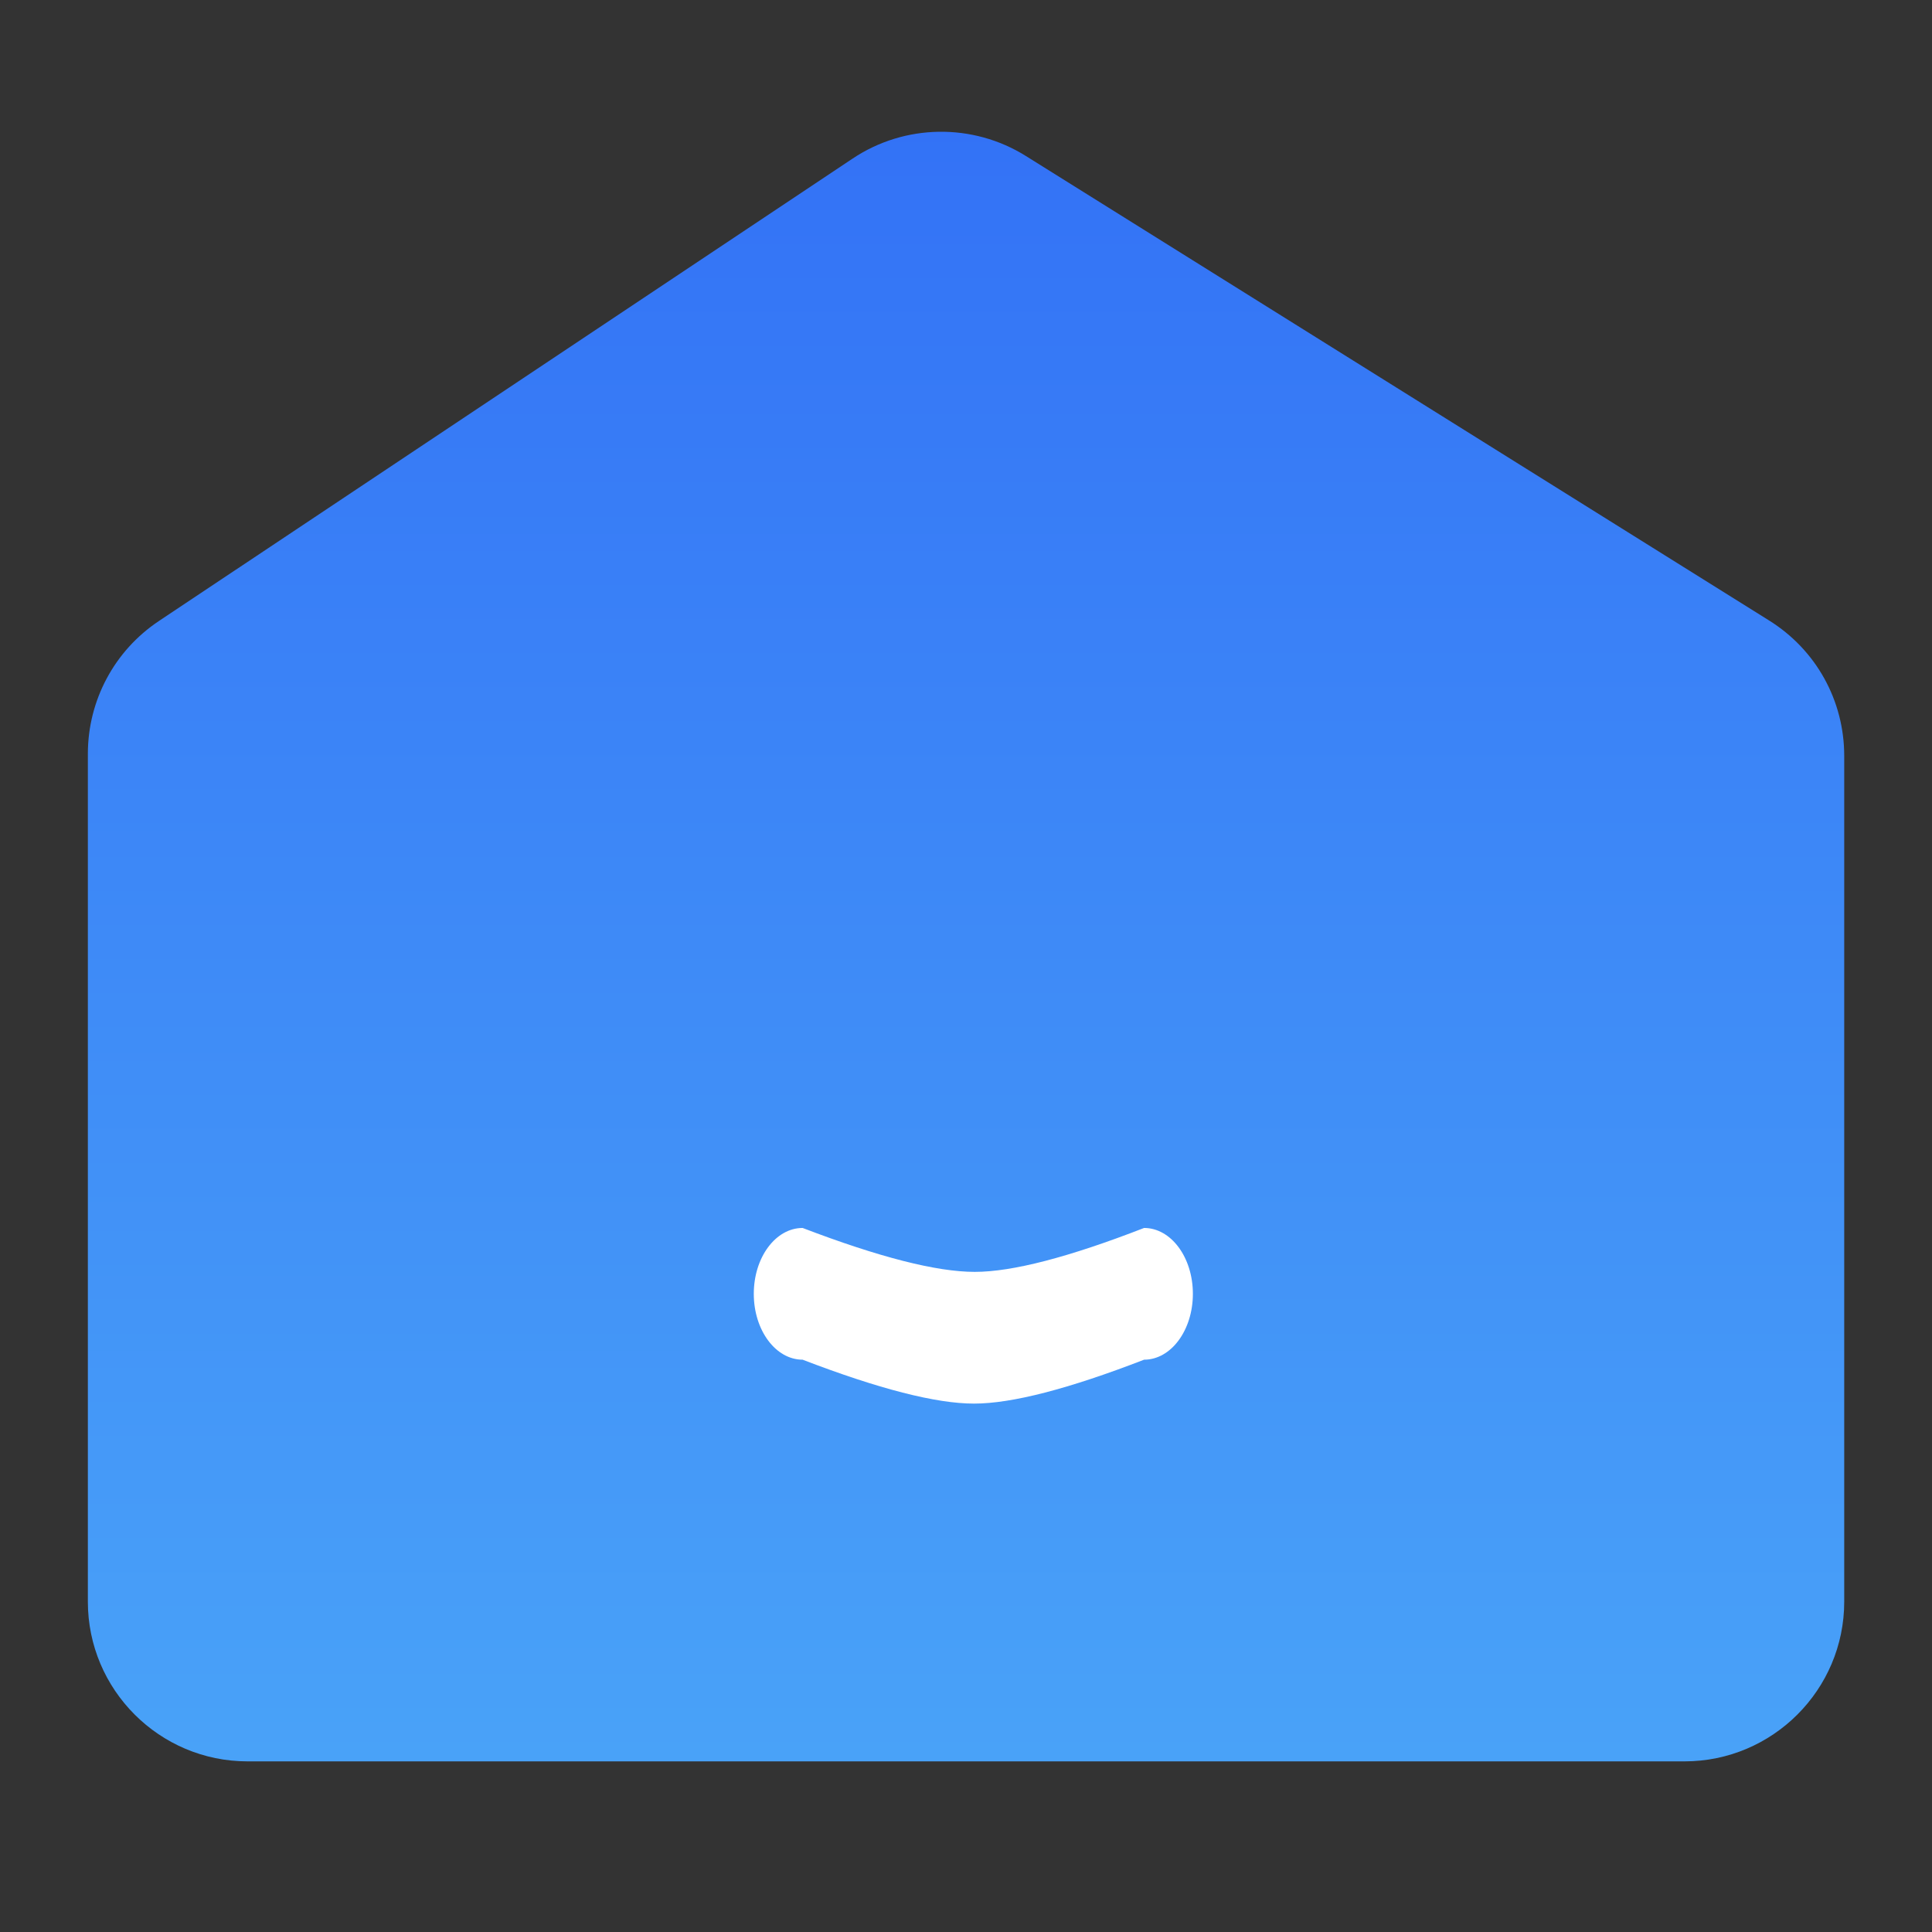 <?xml version="1.0" encoding="UTF-8"?>
<svg width="44px" height="44px" viewBox="0 0 44 44" version="1.1" xmlns="http://www.w3.org/2000/svg" xmlns:xlink="http://www.w3.org/1999/xlink">
    <rect x="0" y="0" width="44" height="44" fill="#333333" stroke="none"/>
    <!-- Generator: Sketch 60 (88103) - https://sketch.com -->
    <title>首页点亮</title>
    <desc>Created with Sketch.</desc>
    <defs>
        <linearGradient x1="50%" y1="0%" x2="50%" y2="100%" id="linearGradient-1">
            <stop stop-color="#3372F6" offset="0%"></stop>
            <stop stop-color="#49A2F8" offset="100%"></stop>
        </linearGradient>
    </defs>
    <g id="页面-1" stroke="none" stroke-width="1" fill="none" fill-rule="evenodd">
        <g id="首页02" transform="translate(-72, -1247)">
            <g id="底部导航" transform="translate(0, 1234)">
                <g id="首页" transform="translate(72, 13)">
                    <g id="选择" transform="translate(0, 3)">
                        <g id="编组" transform="translate(2, 0)">
                            <path d="M36.364,37.114 L3.637,37.114 C1.631,37.114 0.001,35.483 0.001,33.478 L0.001,14.169 C0.001,12.951 0.605,11.819 1.619,11.143 L17.42,0.61 C18.605,-0.181 20.154,-0.204 21.364,0.553 L38.29,11.131 C39.361,11.8 40.001,12.954 40.001,14.216 L40.001,33.478 C40.001,35.483 38.369,37.114 36.364,37.114" id="Fill-3" fill="url(#linearGradient-1)"></path>
                            <path d="M19.667,31.966 C18.837,31.966 18.167,31.468 18.167,30.854 C18.833,29.112 19.167,27.805 19.167,26.934 C19.167,26.076 18.833,24.791 18.167,23.077 C18.167,22.463 18.837,21.966 19.667,21.966 C20.496,21.966 21.167,22.463 21.167,23.077 C21.833,24.798 22.167,26.09 22.167,26.951 C22.167,27.818 21.833,29.119 21.167,30.854 C21.167,31.468 20.496,31.966 19.667,31.966" id="Fill-5" fill="#FFFFFF" transform="translate(20.167, 26.966) rotate(90) translate(-20.167, -26.966) "></path>
                        </g>
                    </g>
                </g>
            </g>
        </g>
    </g>
</svg>